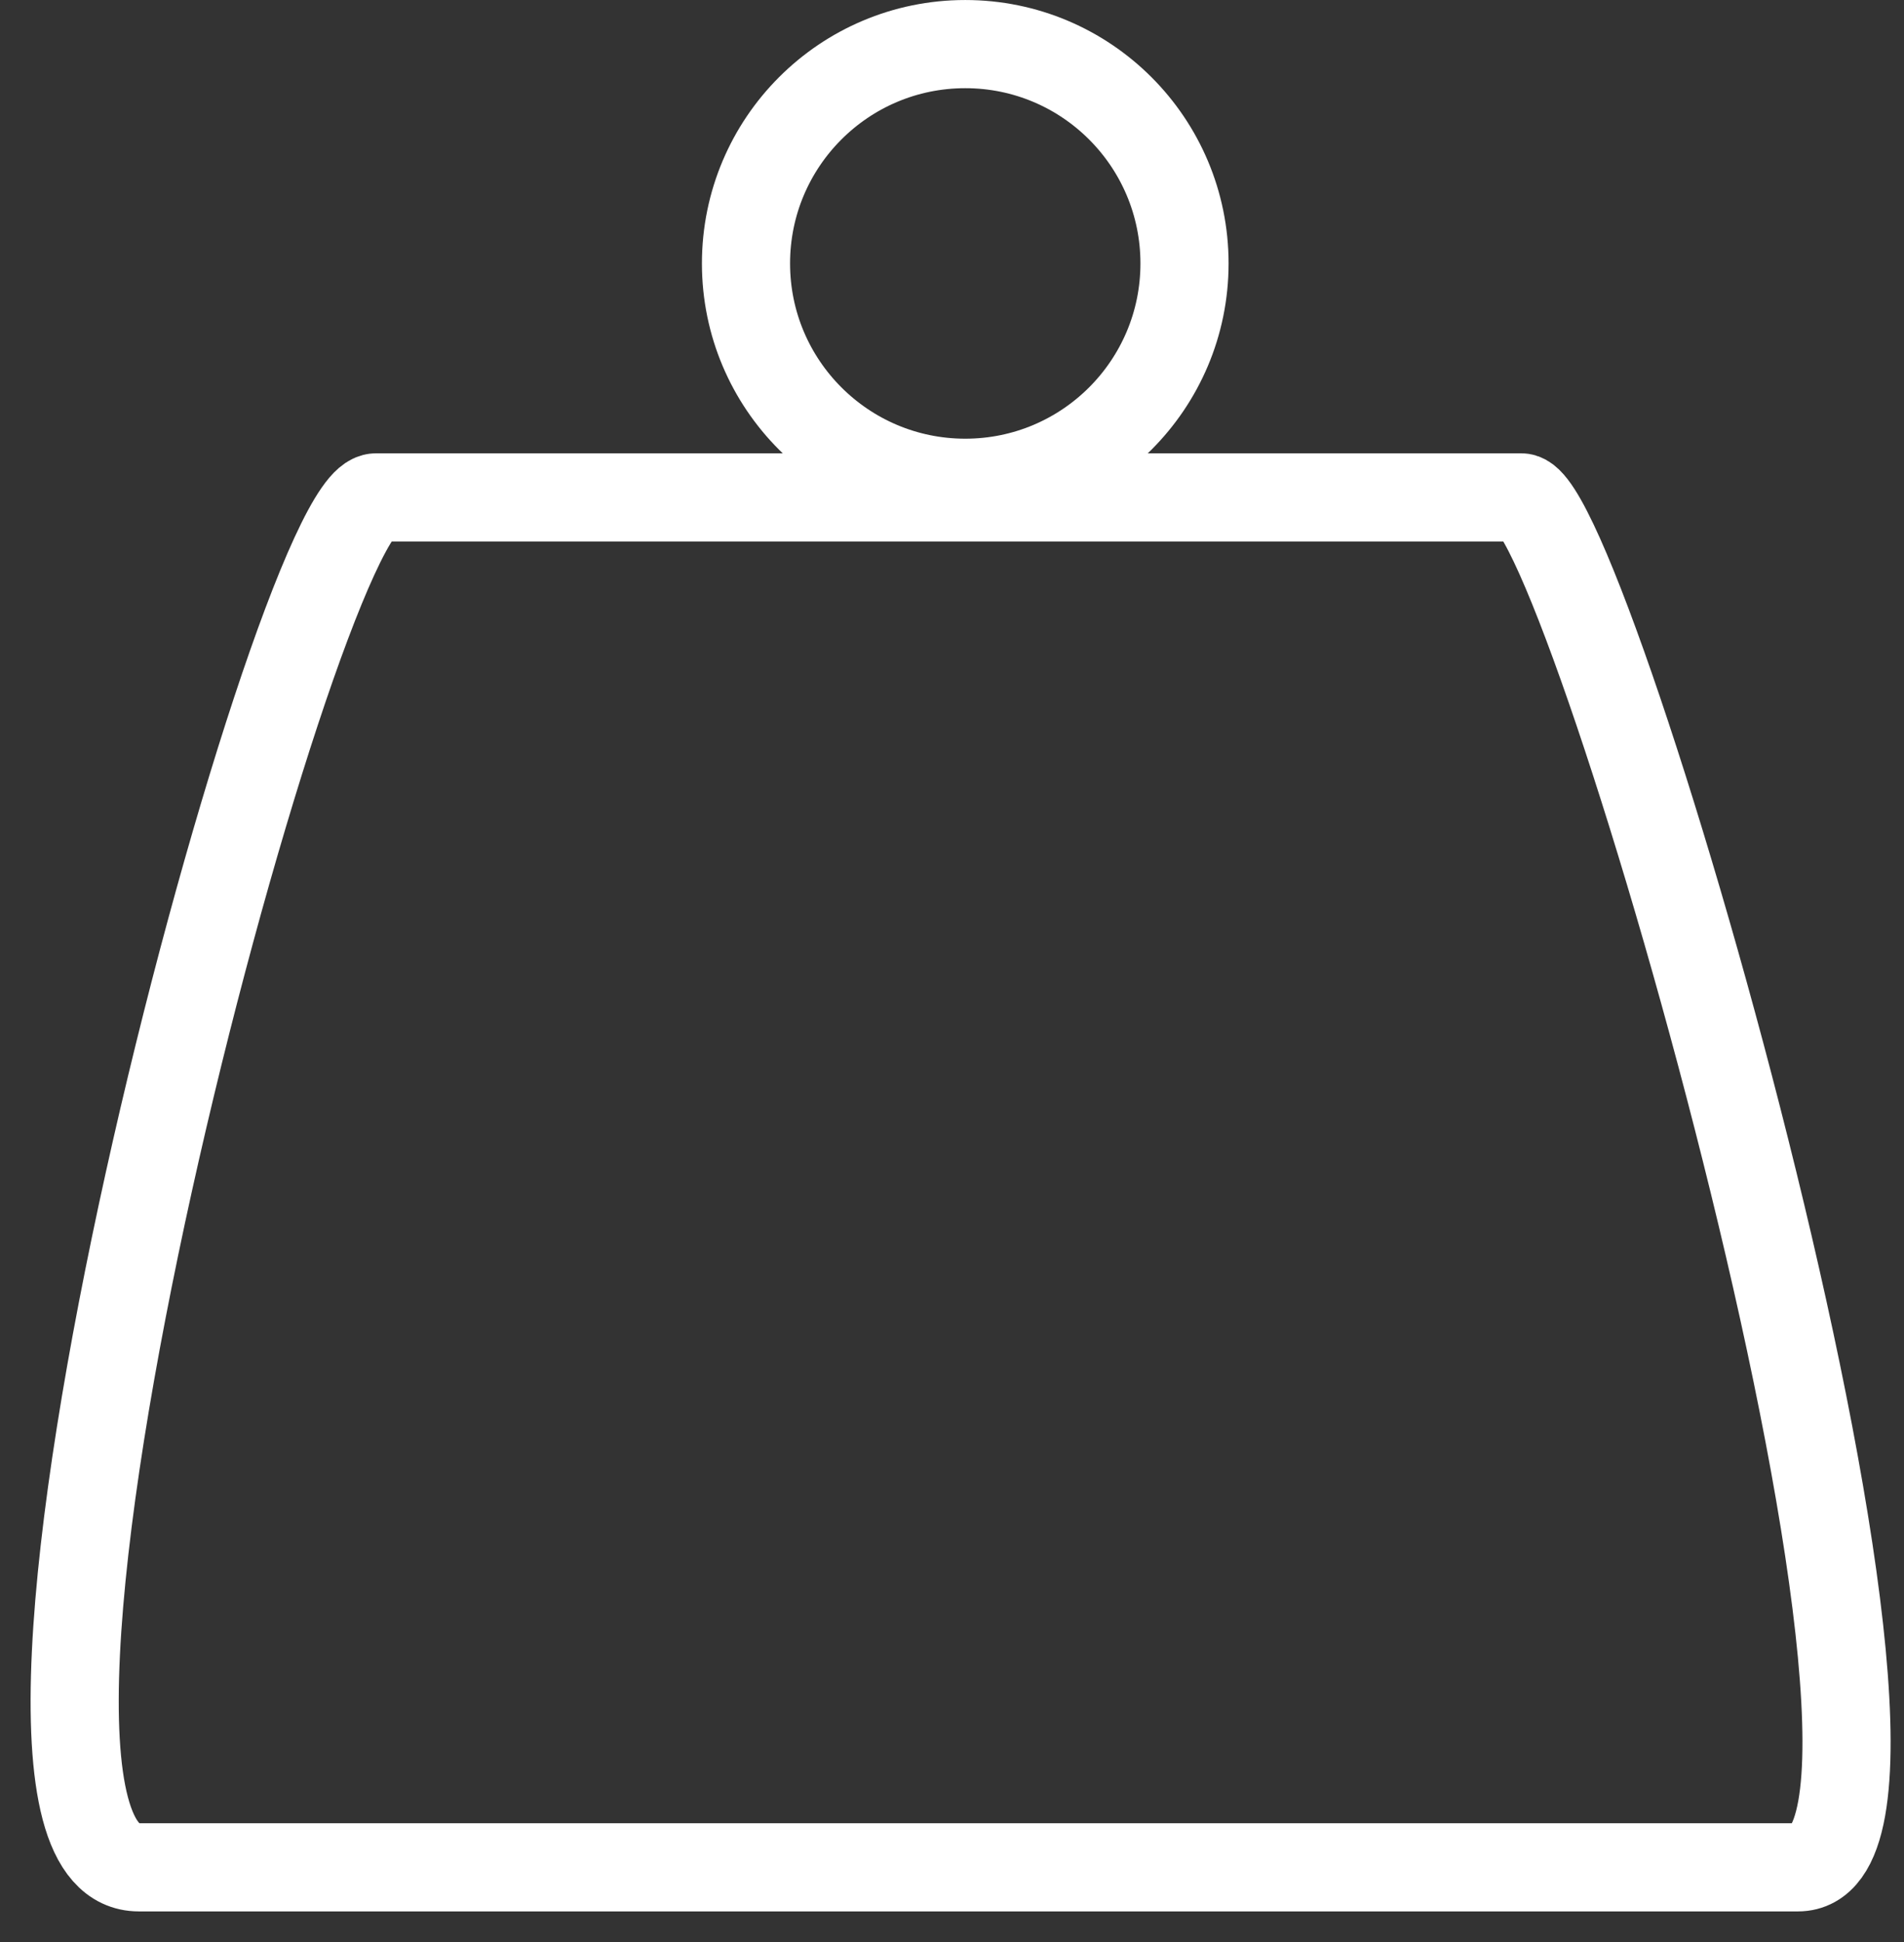 <svg width="51" height="52" viewBox="0 0 51 52" fill="none" xmlns="http://www.w3.org/2000/svg">
<rect x="0" y="0" width="51" height="52" fill="#333333" stroke="none"/>
<path d="M40.752 13.319C42.517 13.32 53.098 50 48.159 50H24.881H12.184H3.719C-1.923 50 7.951 13.319 10.068 13.319C12.184 13.32 38.987 13.319 40.752 13.319Z" stroke="white" stroke-width="2.361"/>
<circle cx="25.855" cy="7.054" r="5.873" stroke="white" stroke-width="2.361"/>
</svg>

